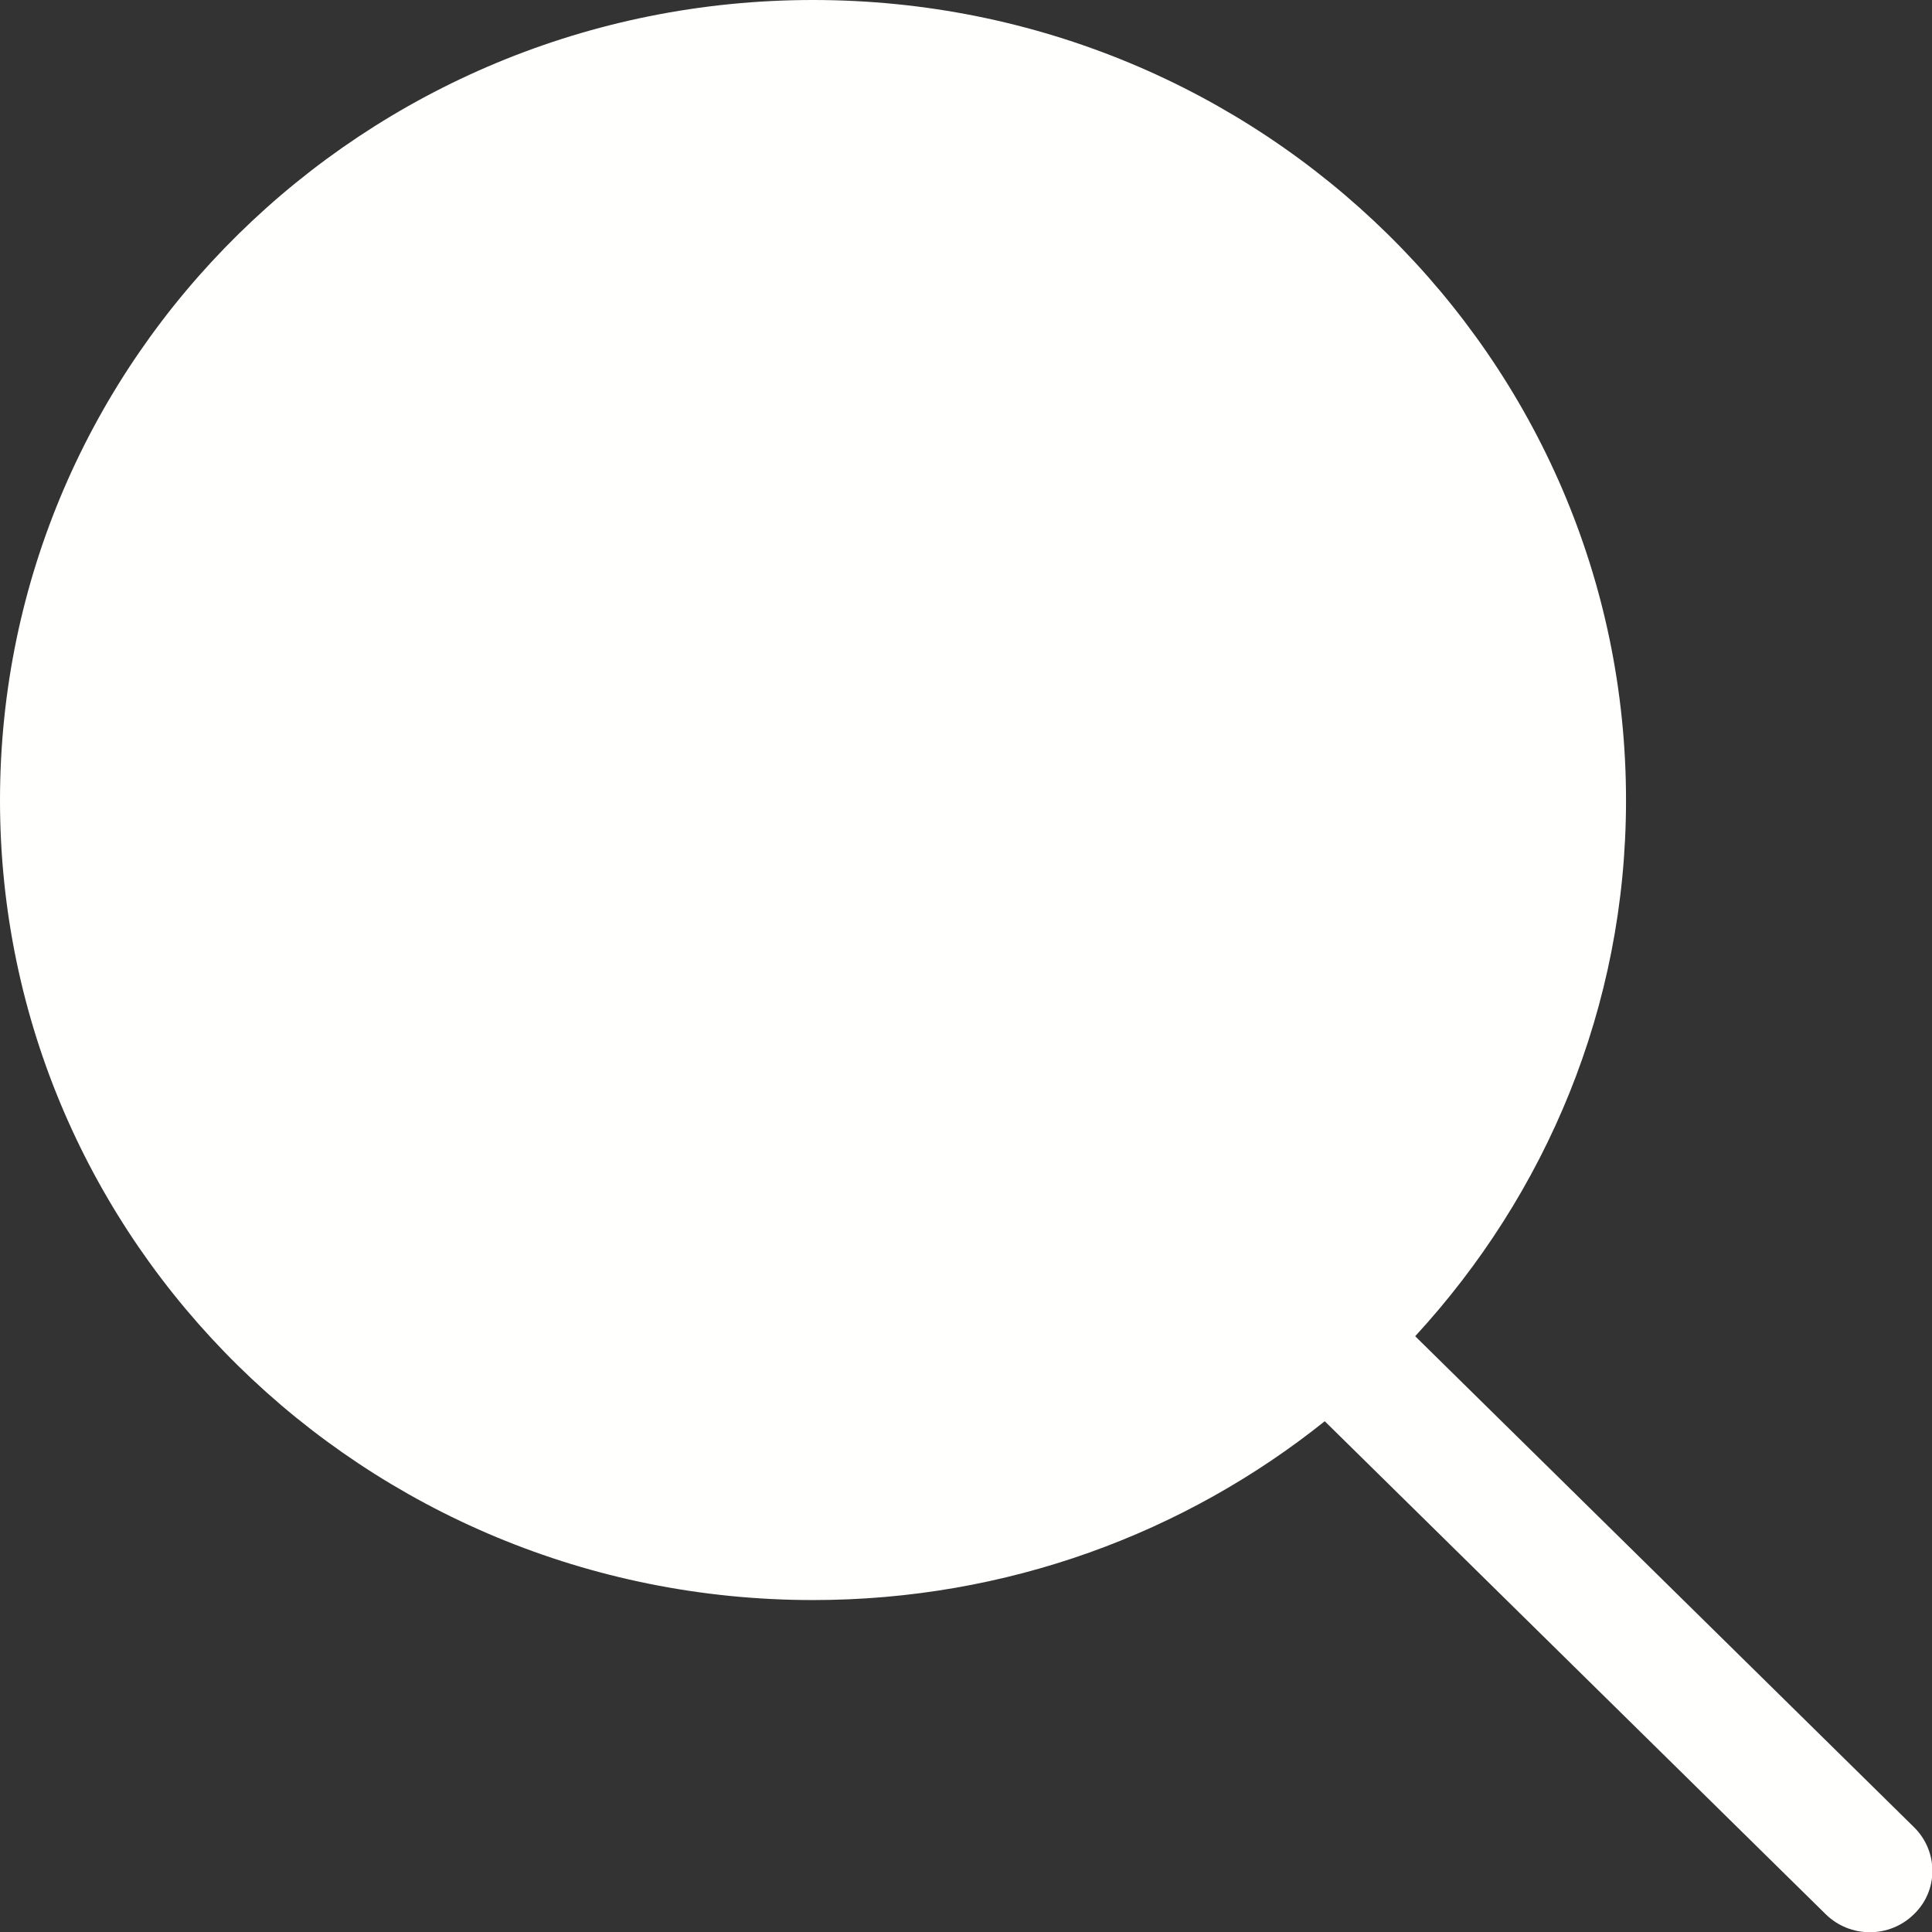 <svg width="16" height="16" viewBox="0 0 16 16" xmlns="http://www.w3.org/2000/svg">
  <rect x="0" y="0" width="16" height="16" fill="#333333" stroke="none"/>
  <path d="M15.852 15.133l-4.132-4.067c1.082-1.176 1.746-2.726 1.746-4.437C13.467 2.967 10.452 0 6.733 0 3.015 0 0 2.967 0 6.628c0 3.657 3.015 6.623 6.733 6.623 1.607 0 3.081-.555 4.238-1.481l4.148 4.082c.203.2.53.2.732 0 .203-.195.203-.52 0-.72" fill="#FFFFFE" fill-rule="evenodd"/>
</svg>